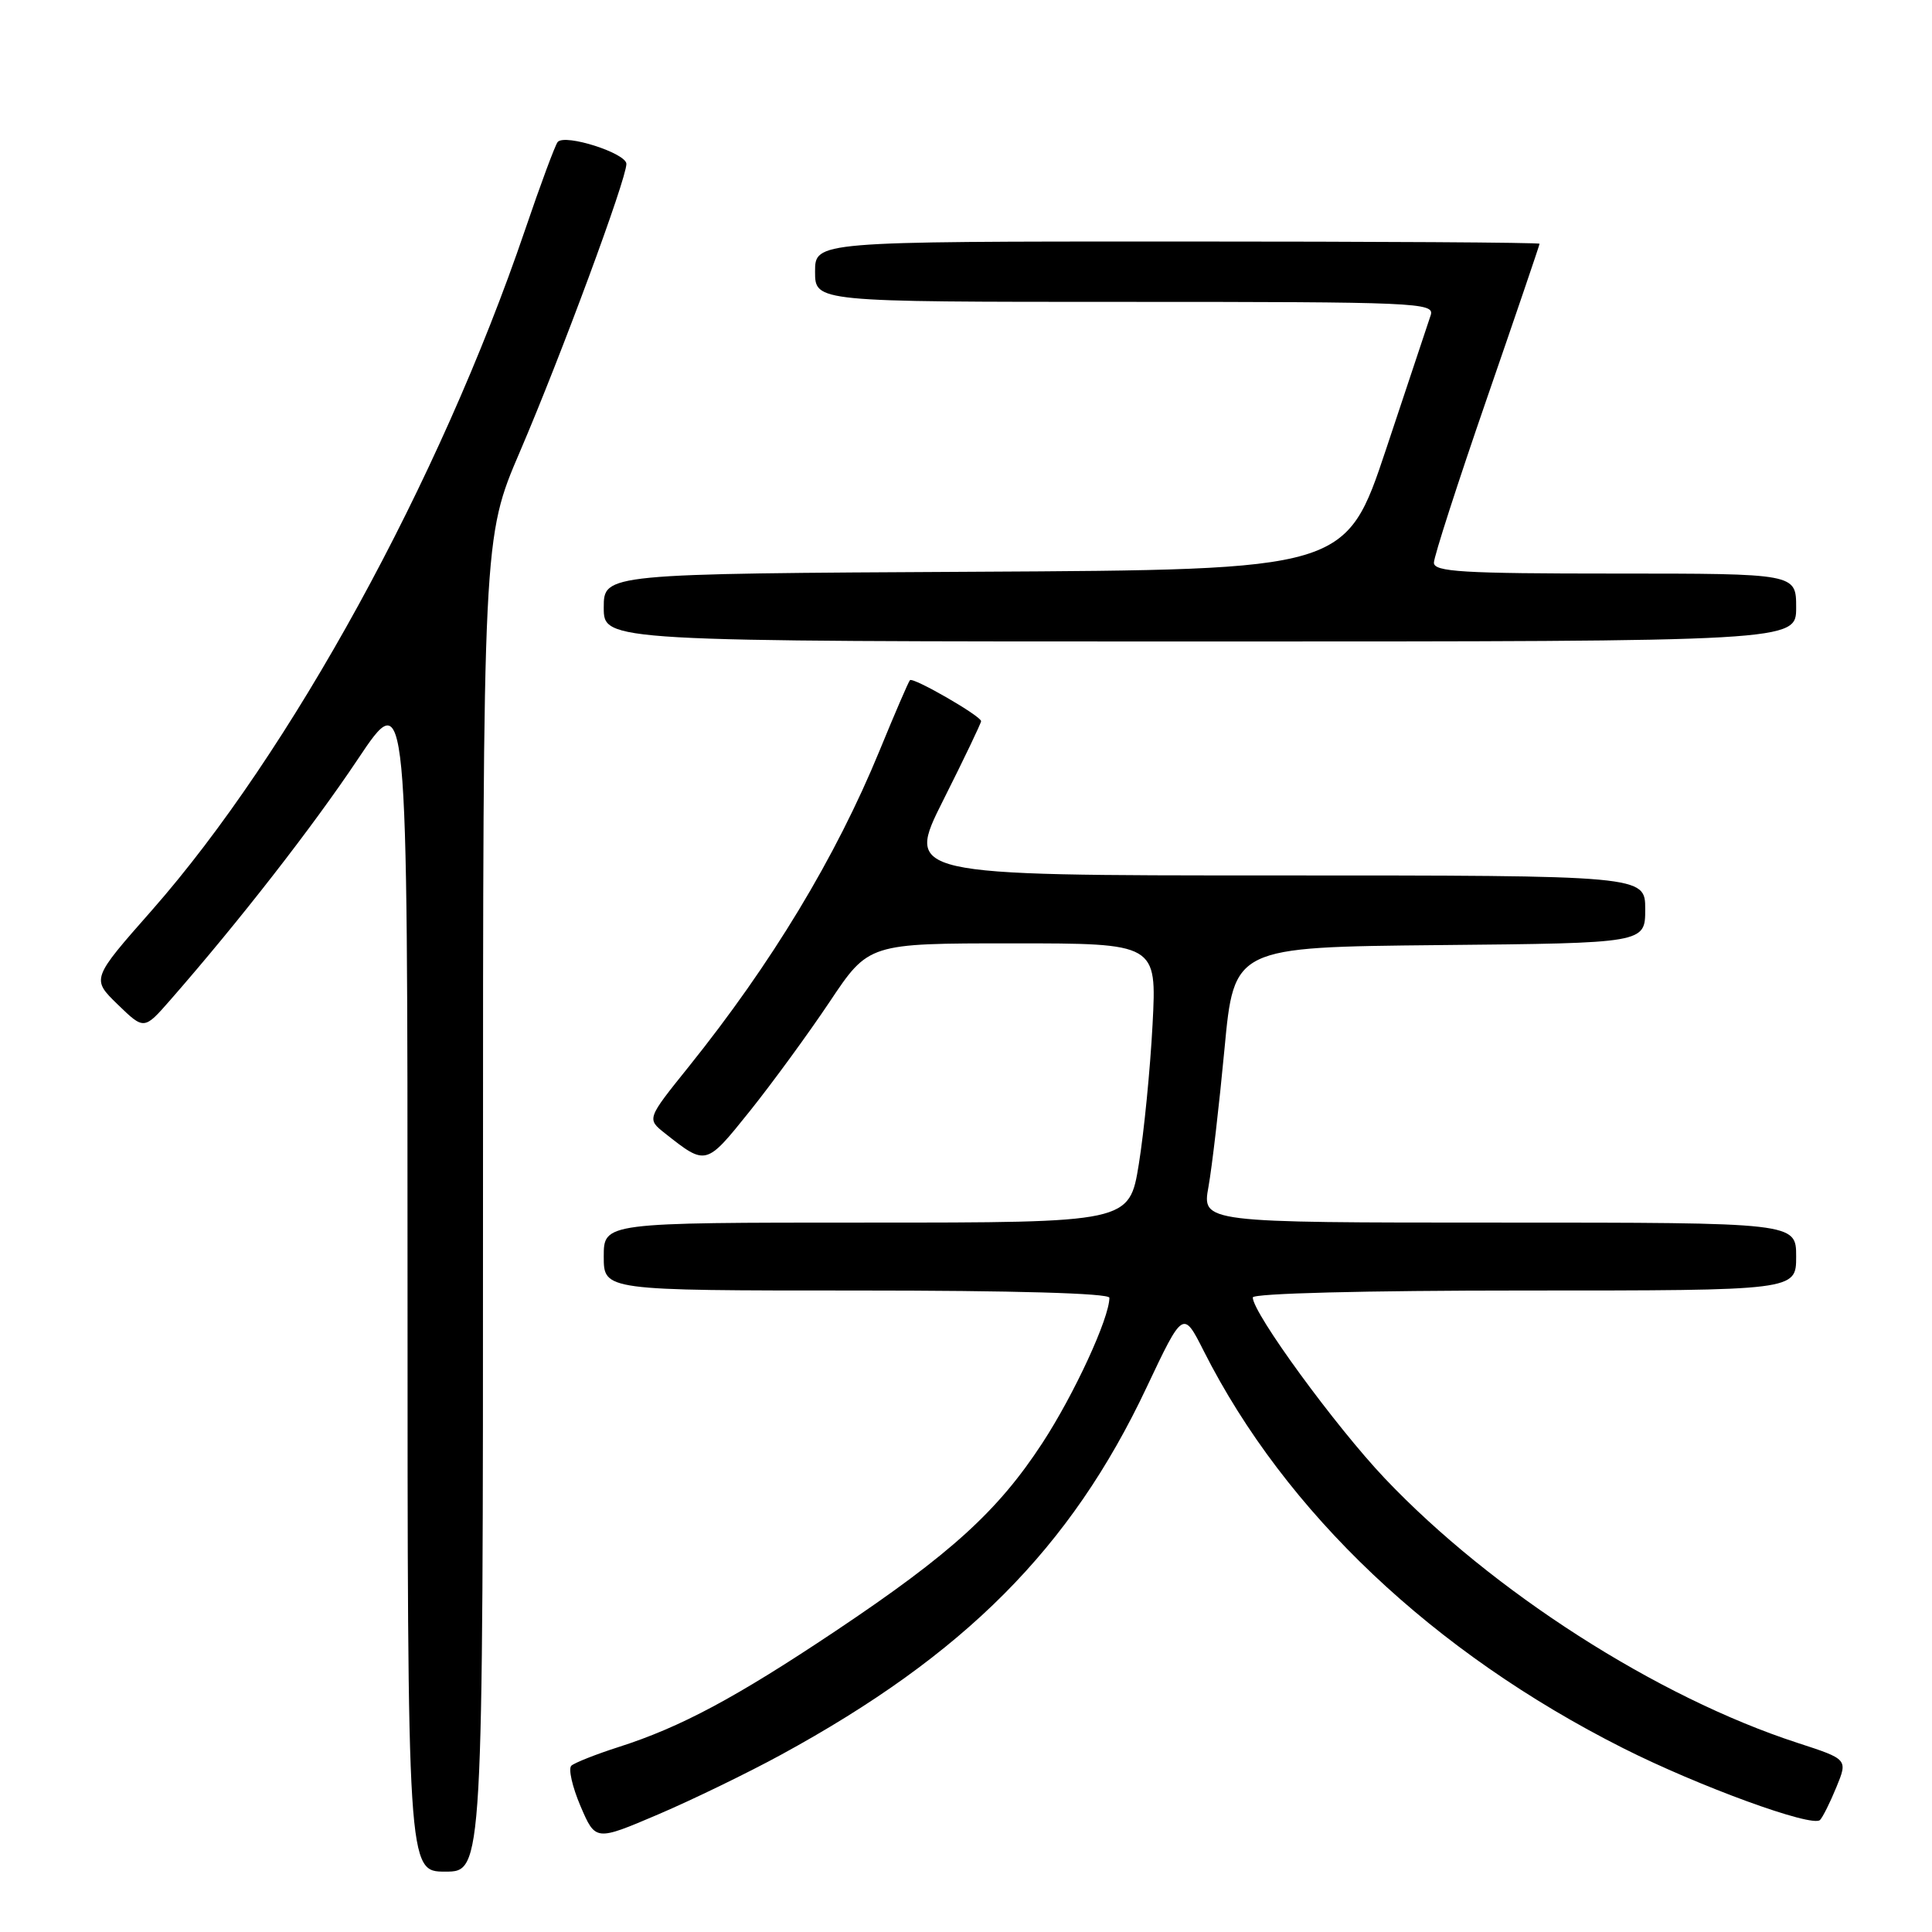 <?xml version="1.0" encoding="UTF-8" standalone="no"?>
<!DOCTYPE svg PUBLIC "-//W3C//DTD SVG 1.1//EN" "http://www.w3.org/Graphics/SVG/1.1/DTD/svg11.dtd" >
<svg xmlns="http://www.w3.org/2000/svg" xmlns:xlink="http://www.w3.org/1999/xlink" version="1.1" viewBox="0 0 256 256">
 <g >
 <path fill="currentColor"
d=" M 64.00 159.63 C 64.00 71.25 64.00 71.25 68.90 59.83 C 74.35 47.12 83.00 23.75 83.00 21.72 C 83.00 20.30 74.88 17.70 73.90 18.81 C 73.57 19.19 71.62 24.44 69.57 30.47 C 58.26 63.71 38.50 99.73 20.13 120.61 C 12.11 129.71 12.11 129.71 15.60 133.10 C 19.09 136.48 19.09 136.48 22.58 132.49 C 31.70 122.06 41.40 109.60 47.40 100.62 C 54.00 90.74 54.00 90.74 54.00 169.37 C 54.00 248.00 54.00 248.00 59.00 248.00 C 64.00 248.00 64.00 248.00 64.00 159.63 Z  M 103.50 232.51 C 127.82 219.25 141.88 205.13 151.90 183.90 C 156.77 173.60 156.77 173.60 159.52 179.05 C 170.32 200.41 189.92 218.96 215.09 231.65 C 225.10 236.70 240.13 242.18 241.16 241.16 C 241.52 240.80 242.50 238.84 243.33 236.81 C 244.85 233.11 244.85 233.11 238.18 230.94 C 219.56 224.88 197.70 210.87 183.49 195.89 C 176.95 188.99 166.00 173.99 166.00 171.92 C 166.00 171.38 180.86 171.00 202.00 171.00 C 238.00 171.00 238.00 171.00 238.00 166.50 C 238.00 162.00 238.00 162.00 198.64 162.00 C 159.27 162.00 159.27 162.00 160.13 157.25 C 160.60 154.64 161.55 146.43 162.25 139.00 C 163.52 125.50 163.52 125.50 190.76 125.23 C 218.00 124.97 218.00 124.97 218.00 120.48 C 218.00 116.00 218.00 116.00 168.99 116.00 C 119.98 116.00 119.98 116.00 124.99 106.02 C 127.75 100.53 130.00 95.82 130.00 95.56 C 130.00 94.88 120.98 89.68 120.57 90.13 C 120.38 90.33 118.56 94.55 116.53 99.50 C 110.74 113.60 102.24 127.67 91.23 141.38 C 85.70 148.26 85.70 148.26 88.10 150.16 C 93.57 154.48 93.52 154.50 99.33 147.26 C 102.31 143.54 107.08 137.01 109.93 132.75 C 115.10 125.00 115.10 125.00 134.19 125.00 C 153.28 125.00 153.28 125.00 152.72 135.75 C 152.41 141.66 151.59 149.99 150.90 154.25 C 149.64 162.00 149.64 162.00 114.82 162.00 C 80.00 162.00 80.00 162.00 80.00 166.50 C 80.00 171.00 80.00 171.00 113.50 171.00 C 134.30 171.00 147.00 171.36 147.00 171.96 C 147.00 174.65 142.34 184.75 138.12 191.21 C 132.23 200.23 125.99 205.90 110.71 216.12 C 97.48 224.96 90.19 228.86 82.00 231.48 C 78.97 232.45 76.15 233.57 75.71 233.96 C 75.28 234.35 75.83 236.76 76.92 239.32 C 78.91 243.96 78.91 243.96 87.21 240.42 C 91.77 238.47 99.10 234.91 103.50 232.51 Z  M 238.00 80.50 C 238.00 76.00 238.00 76.00 214.00 76.00 C 193.79 76.00 190.00 75.77 190.00 74.56 C 190.00 73.77 193.15 64.00 197.00 52.86 C 200.85 41.71 204.00 32.46 204.00 32.30 C 204.00 32.13 182.40 32.00 156.00 32.00 C 108.00 32.00 108.00 32.00 108.00 36.00 C 108.00 40.00 108.00 40.00 149.07 40.00 C 187.72 40.00 190.10 40.10 189.58 41.75 C 189.27 42.71 186.61 50.70 183.67 59.50 C 178.33 75.50 178.33 75.50 129.16 75.76 C 80.00 76.02 80.00 76.02 80.00 80.51 C 80.00 85.00 80.00 85.00 159.00 85.00 C 238.00 85.00 238.00 85.00 238.00 80.50 Z "/>
</g>
</svg>